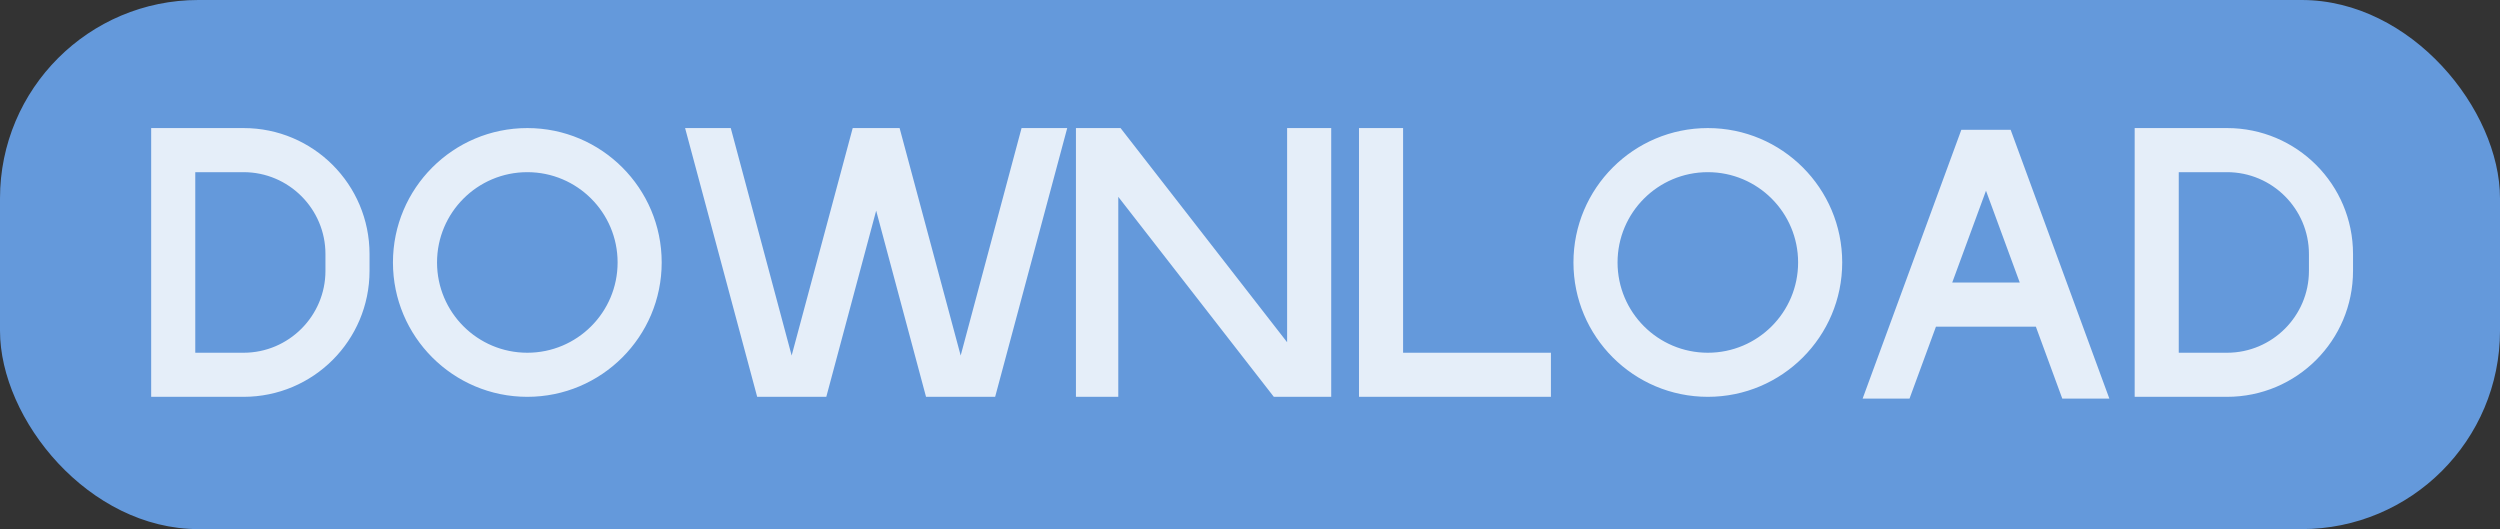 <svg width="189" height="40" viewBox="0 0 189 40" fill="none" xmlns="http://www.w3.org/2000/svg">
<rect x="0" y="0" width="189" height="40" fill="#333333" stroke="none"/>
<rect width="189" height="40" rx="15" fill="#6499DB"/>
<path d="M18.413 9.682C23.678 9.682 27.937 13.942 27.937 19.206V20.476C27.937 25.741 23.678 30 18.413 30H11.429V9.682H18.413ZM14.763 26.667H18.413C21.826 26.667 24.604 23.889 24.604 20.476V19.206C24.604 15.794 21.826 13.016 18.413 13.016H14.763V26.667ZM39.865 9.682C45.474 9.682 50.024 14.233 50.024 19.841C50.024 25.45 45.474 30 39.865 30C34.257 30 29.707 25.45 29.707 19.841C29.707 14.233 34.257 9.682 39.865 9.682ZM39.865 13.016C36.096 13.016 33.04 16.071 33.04 19.841C33.04 23.611 36.096 26.667 39.865 26.667C43.635 26.667 46.691 23.611 46.691 19.841C46.691 16.071 43.635 13.016 39.865 13.016ZM59.849 26.878L64.465 9.682H68.01L72.627 26.878L77.23 9.682H80.682L75.233 30H70.008L66.238 15.926L62.468 30H57.243L51.793 9.682H55.246L59.849 26.878ZM97.306 25.873V9.682H100.64V30H96.301L84.542 14.881V30H81.341V9.682H84.714L97.306 25.873ZM106.073 26.667H117.25V30H102.74V9.682H106.073V26.667ZM129.112 9.682C134.721 9.682 139.271 14.233 139.271 19.841C139.271 25.45 134.721 30 129.112 30C123.504 30 118.953 25.45 118.953 19.841C118.953 14.233 123.504 9.682 129.112 9.682ZM129.112 13.016C125.342 13.016 122.287 16.071 122.287 19.841C122.287 23.611 125.342 26.667 129.112 26.667C132.882 26.667 135.937 23.611 135.937 19.841C135.937 16.071 132.882 13.016 129.112 13.016ZM159.466 30.132H155.908L153.911 24.696H146.358L144.36 30.132H140.815L148.276 9.815H152.006L159.466 30.132ZM147.588 21.362H152.694L150.141 14.418L147.588 21.362ZM168.365 9.682C173.63 9.682 177.889 13.942 177.889 19.206V20.476C177.889 25.741 173.63 30 168.365 30H161.381V9.682H168.365ZM164.714 26.667H168.365C171.778 26.667 174.556 23.889 174.556 20.476V19.206C174.556 15.794 171.778 13.016 168.365 13.016H164.714V26.667Z" fill="#E5EEF9"/>
</svg>
